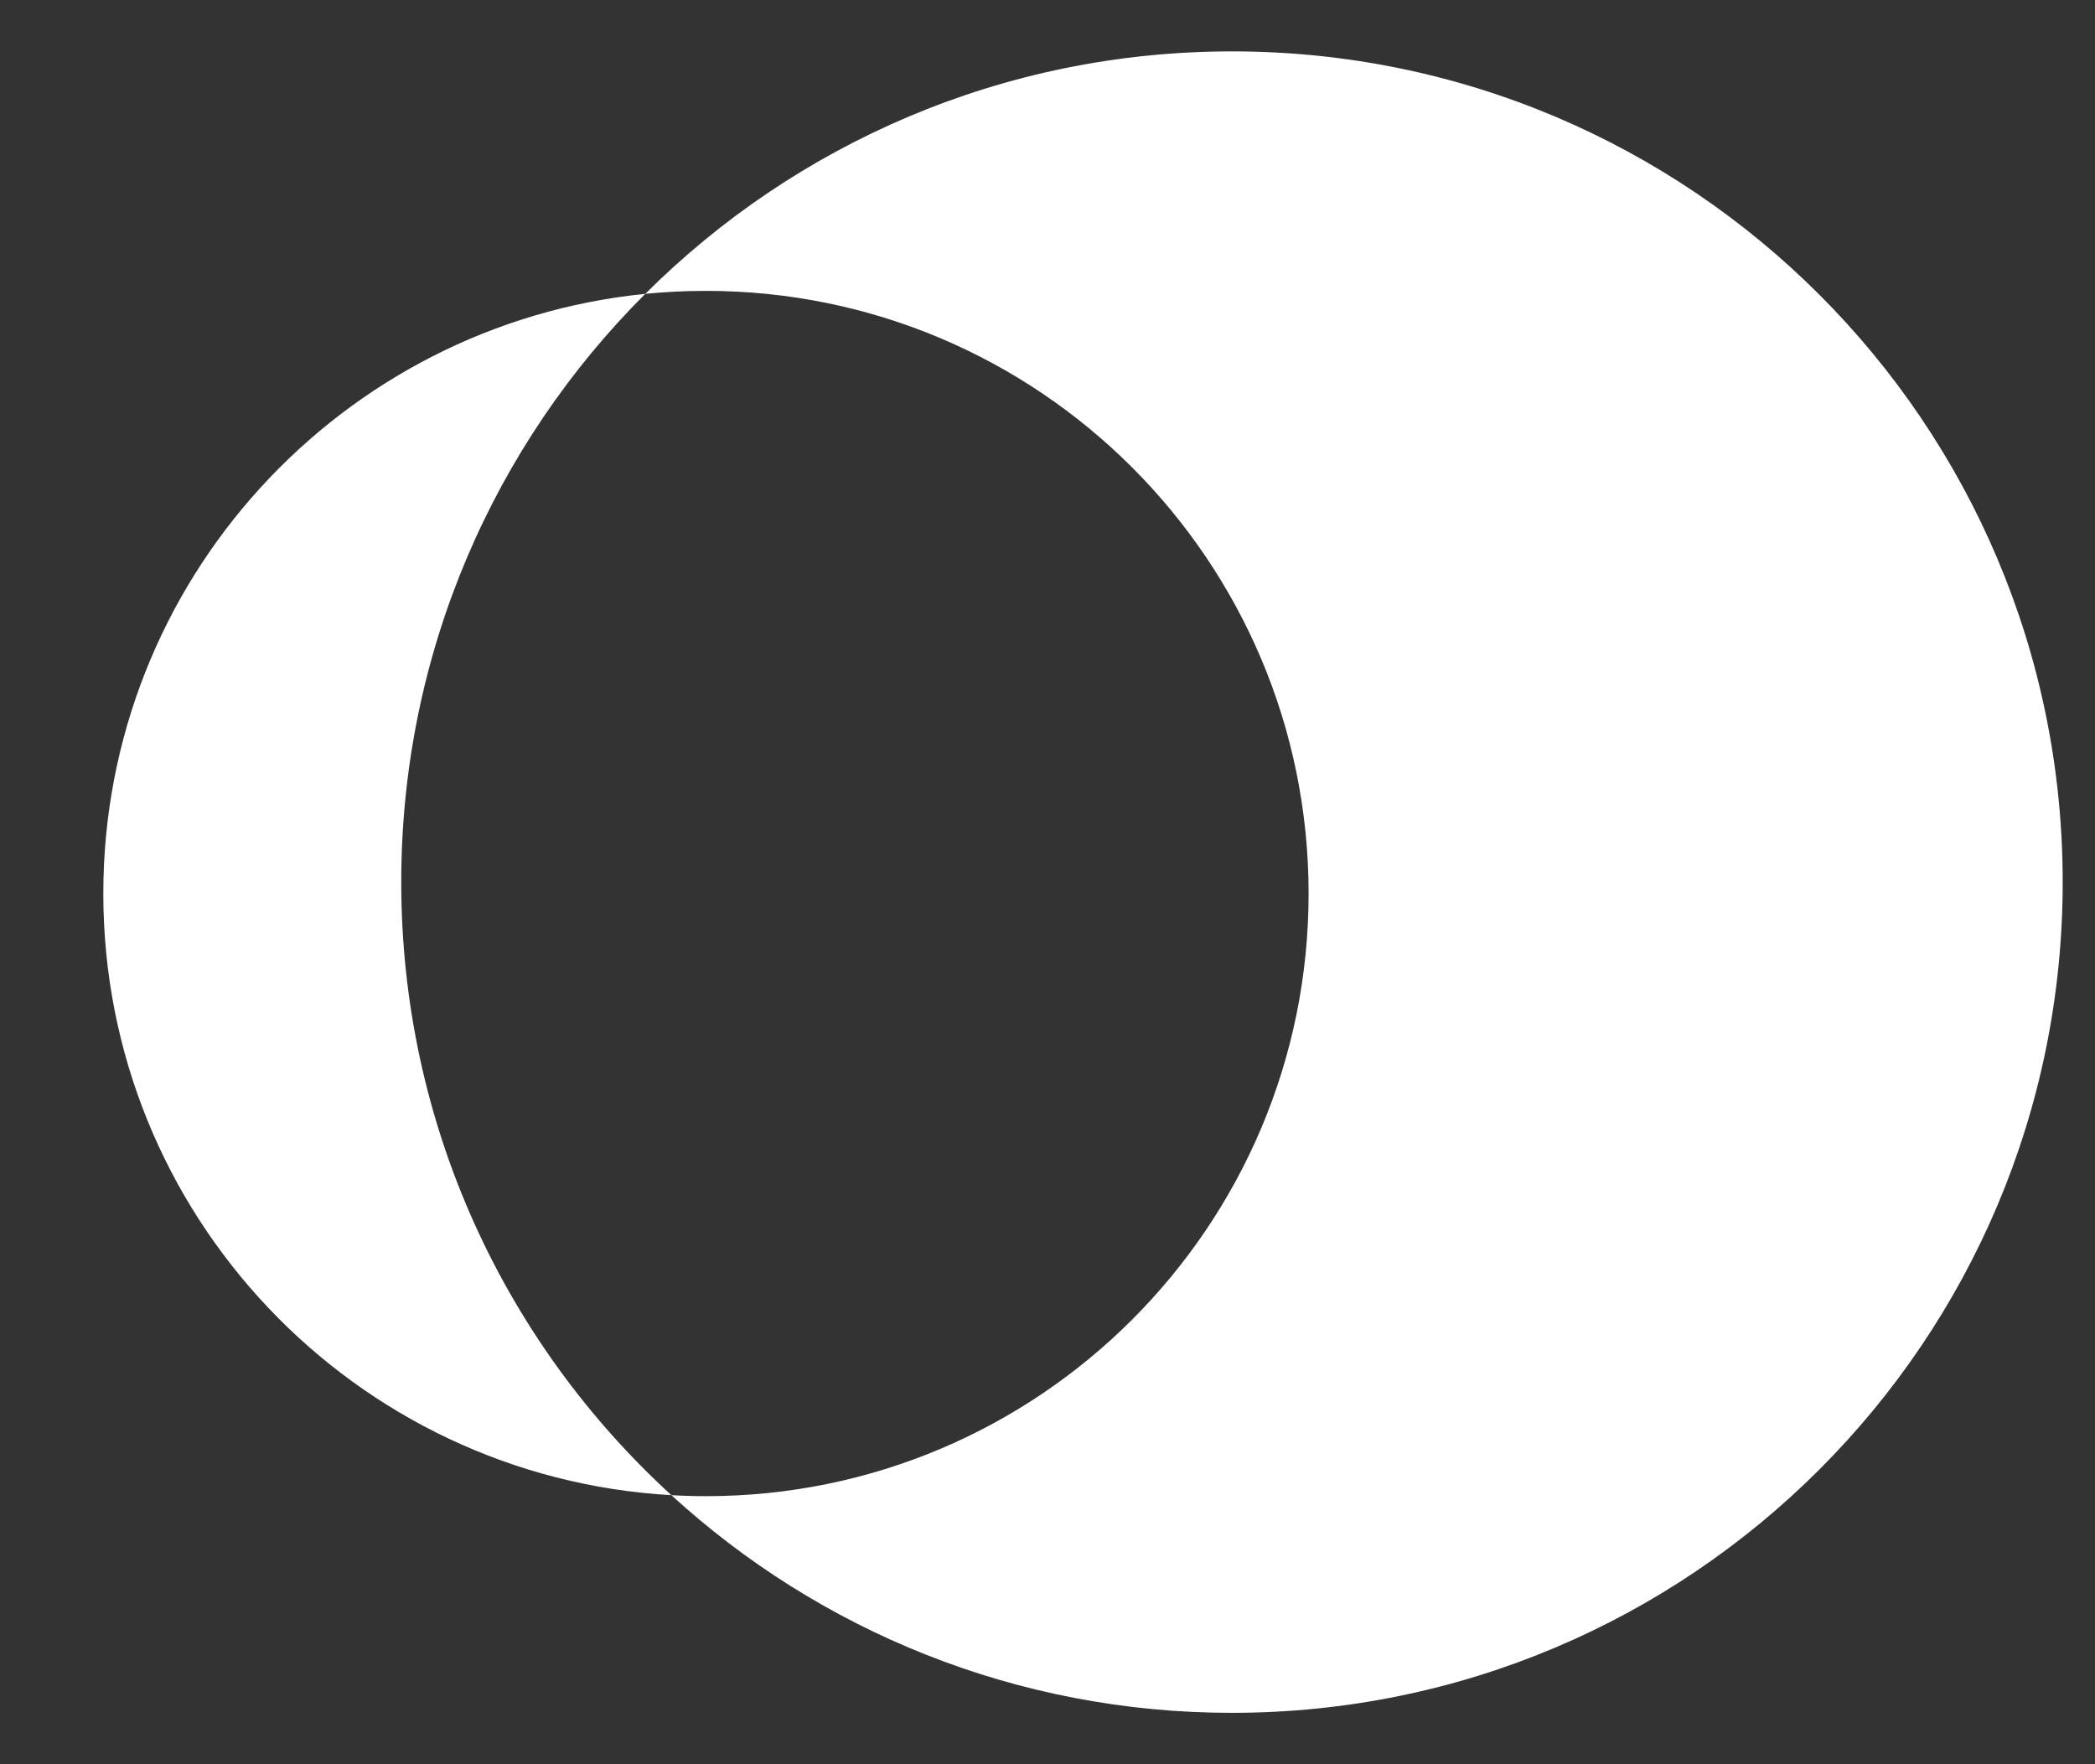 <?xml version="1.0" encoding="UTF-8" standalone="no"?>
<svg width="19px" height="16px" viewBox="0 0 19 16" version="1.1" xmlns="http://www.w3.org/2000/svg" xmlns:xlink="http://www.w3.org/1999/xlink">
    <rect x="0" y="0" width="19" height="16" fill="#333333" stroke="none"/>
    <!-- Generator: Sketch 40.1 (33804) - http://www.bohemiancoding.com/sketch -->
    <title>ic_clientShare</title>
    <desc>Created with Sketch.</desc>
    <defs></defs>
    <g id="Assets" stroke="none" stroke-width="1" fill="none" fill-rule="evenodd">
        <g id="Artboard" transform="translate(-1125, -672)" fill="#FFFFFF">
            <g id="ic_clientShare" transform="translate(1123, 668)">
                <circle id="Oval-3" opacity="0" cx="12" cy="12" r="12"></circle>
                <path d="M7.852,6.665 C9.215,5.306 11.096,4.466 13.173,4.466 C17.334,4.466 20.707,7.839 20.707,12 C20.707,16.161 17.334,19.534 13.173,19.534 C11.213,19.534 9.429,18.786 8.089,17.56 C5.216,17.397 2.937,15.017 2.937,12.104 C2.937,9.271 5.092,6.942 7.852,6.665 Z M7.852,6.665 C6.485,8.029 5.639,9.916 5.639,12 C5.639,14.202 6.583,16.183 8.089,17.56 C8.193,17.566 8.297,17.569 8.403,17.569 C11.421,17.569 13.868,15.122 13.868,12.104 C13.868,9.085 11.421,6.638 8.403,6.638 C8.217,6.638 8.033,6.647 7.852,6.665 Z" id="Combined-Shape"></path>
            </g>
        </g>
    </g>
</svg>